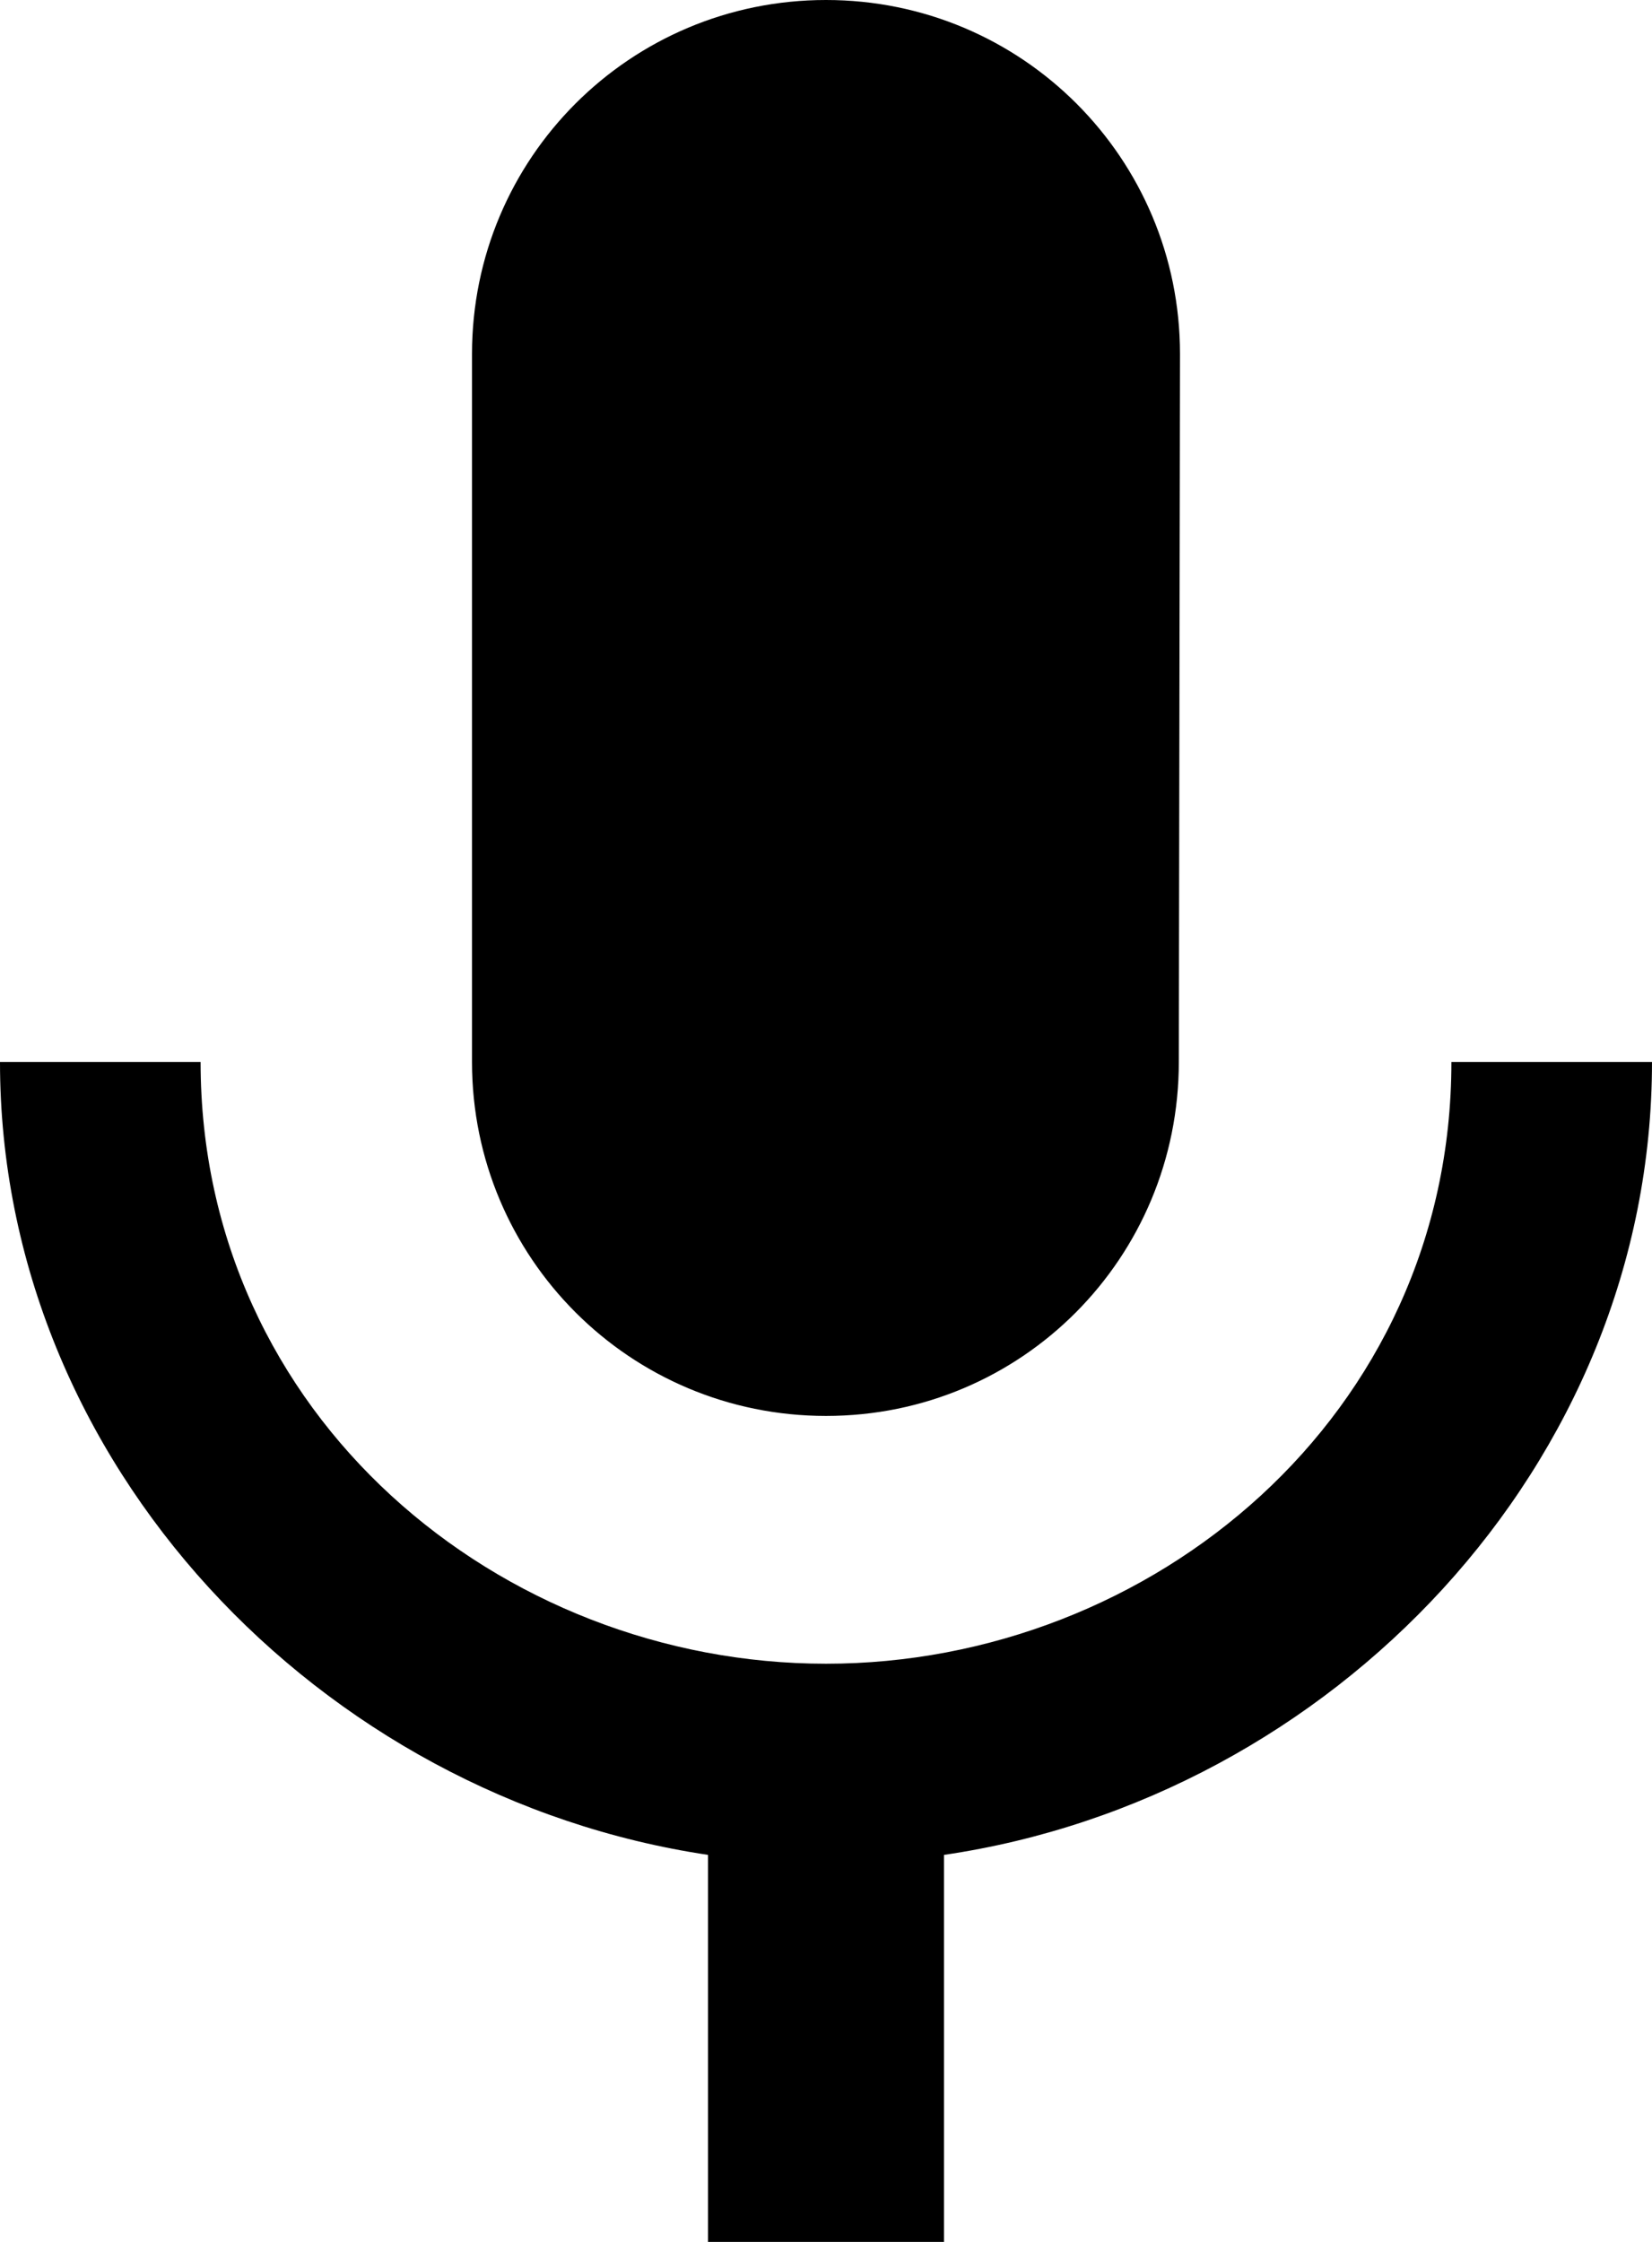 <?xml version="1.0" encoding="UTF-8"?>
<svg width="14px" height="19px" viewBox="0 0 14 19" version="1.1" xmlns="http://www.w3.org/2000/svg" xmlns:xlink="http://www.w3.org/1999/xlink">
    <!-- Generator: Sketch 42 (36781) - http://www.bohemiancoding.com/sketch -->
    <title>ic_mic</title>
    <desc>Created with Sketch.</desc>
    <defs></defs>
    <g id="Page-1" stroke="none" stroke-width="1" fill="none" fill-rule="evenodd">
        <g id="AV" transform="translate(-437, -146)">
            <g id="ic_mic" transform="translate(432, 144)">
                <g id="Icon-24px">
                    <path d="M12,14 C13.66,14 14.99,12.66 14.99,11 L15,5 C15,3.34 13.66,2 12,2 C10.34,2 9,3.34 9,5 L9,11 C9,12.66 10.34,14 12,14 L12,14 Z M17.3,11 C17.3,14 14.76,16.1 12,16.1 C9.24,16.1 6.7,14 6.7,11 L5,11 C5,14.41 7.72,17.23 11,17.72 L11,21 L13,21 L13,17.72 C16.28,17.24 19,14.42 19,11 L17.3,11 L17.3,11 Z" id="Shape" fill="#000000"></path>
                    <polygon id="Shape" points="0 0 24 0 24 24 0 24"></polygon>
                </g>
            </g>
        </g>
    </g>
</svg>